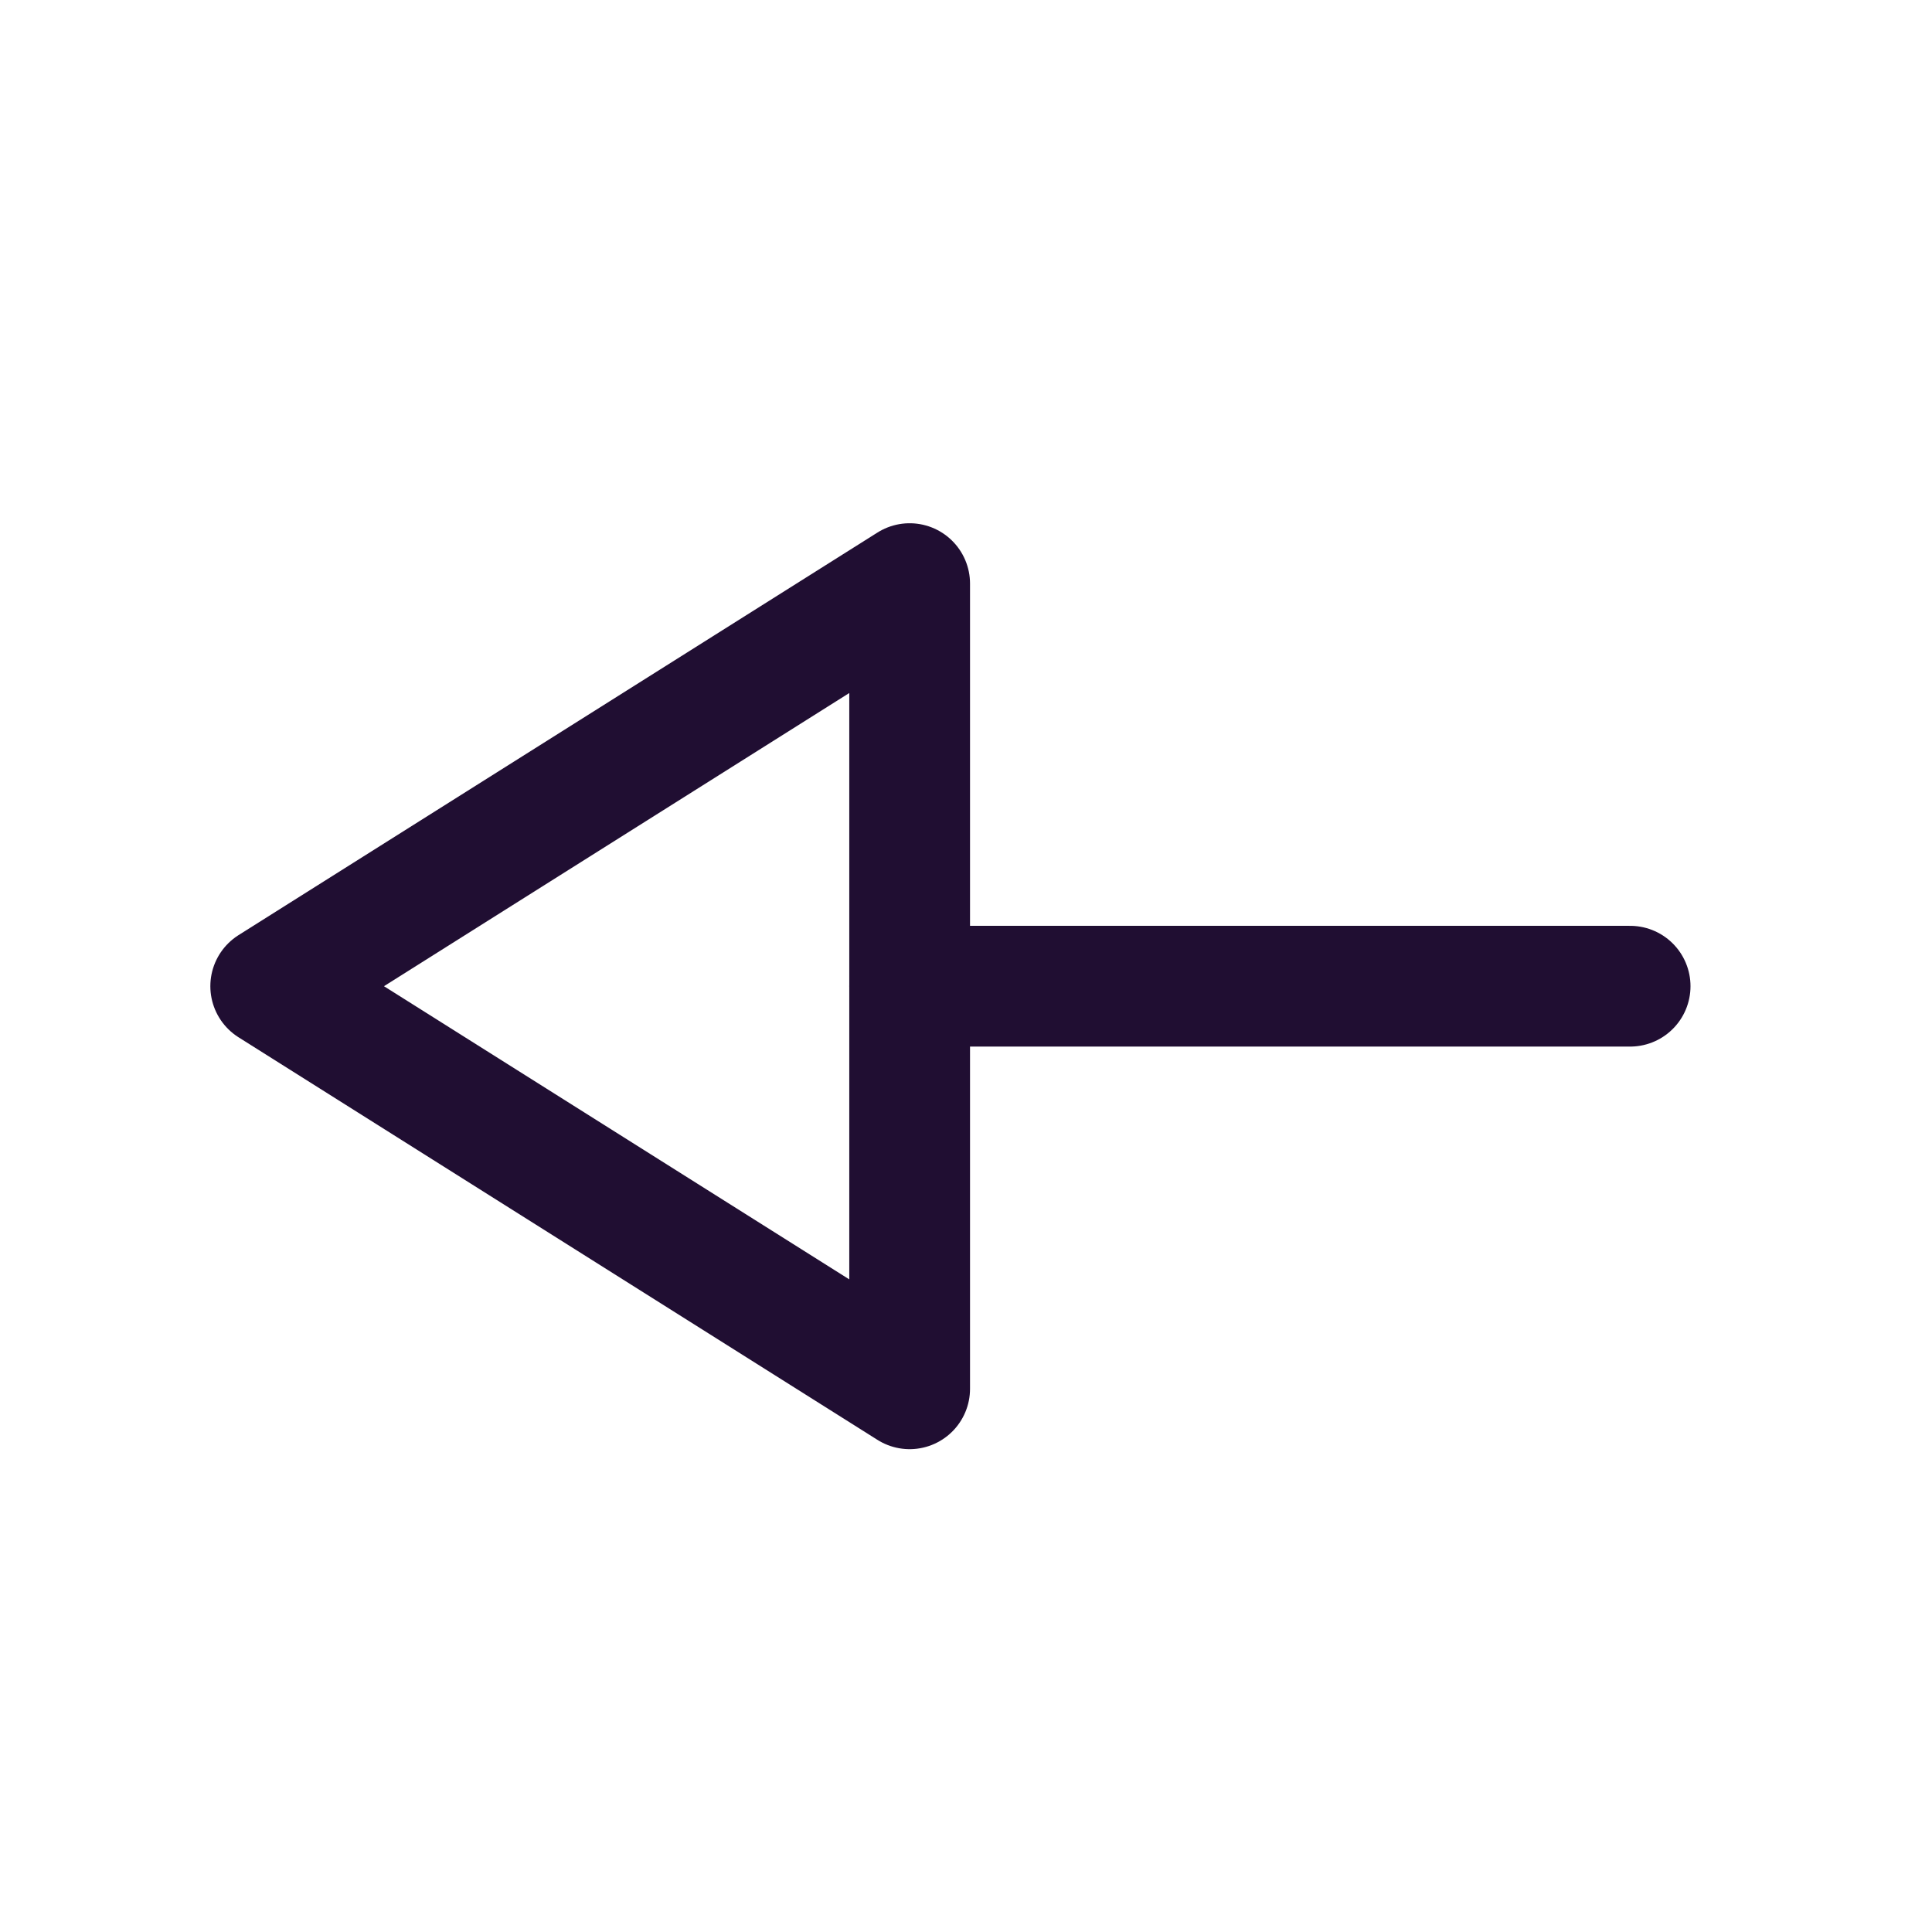 <svg width="24" height="24" viewBox="0 0 24 24" fill="none" xmlns="http://www.w3.org/2000/svg">
<g id="Iconly/Light/Arrow - Left 3">
<g id="Arrow - Left 3">
<path id="Stroke 1" d="M11.3 12.251L20.25 12.251" stroke="#200E32" stroke-width="1.5" stroke-linecap="round" stroke-linejoin="round"/>
<path id="Stroke 3" fill-rule="evenodd" clip-rule="evenodd" d="M11.3 7.25L3.363 12.251L11.3 17.252L11.3 7.25Z" stroke="#200E32" stroke-width="1.5" stroke-linecap="round" stroke-linejoin="round"/>
</g>
</g>
</svg>
